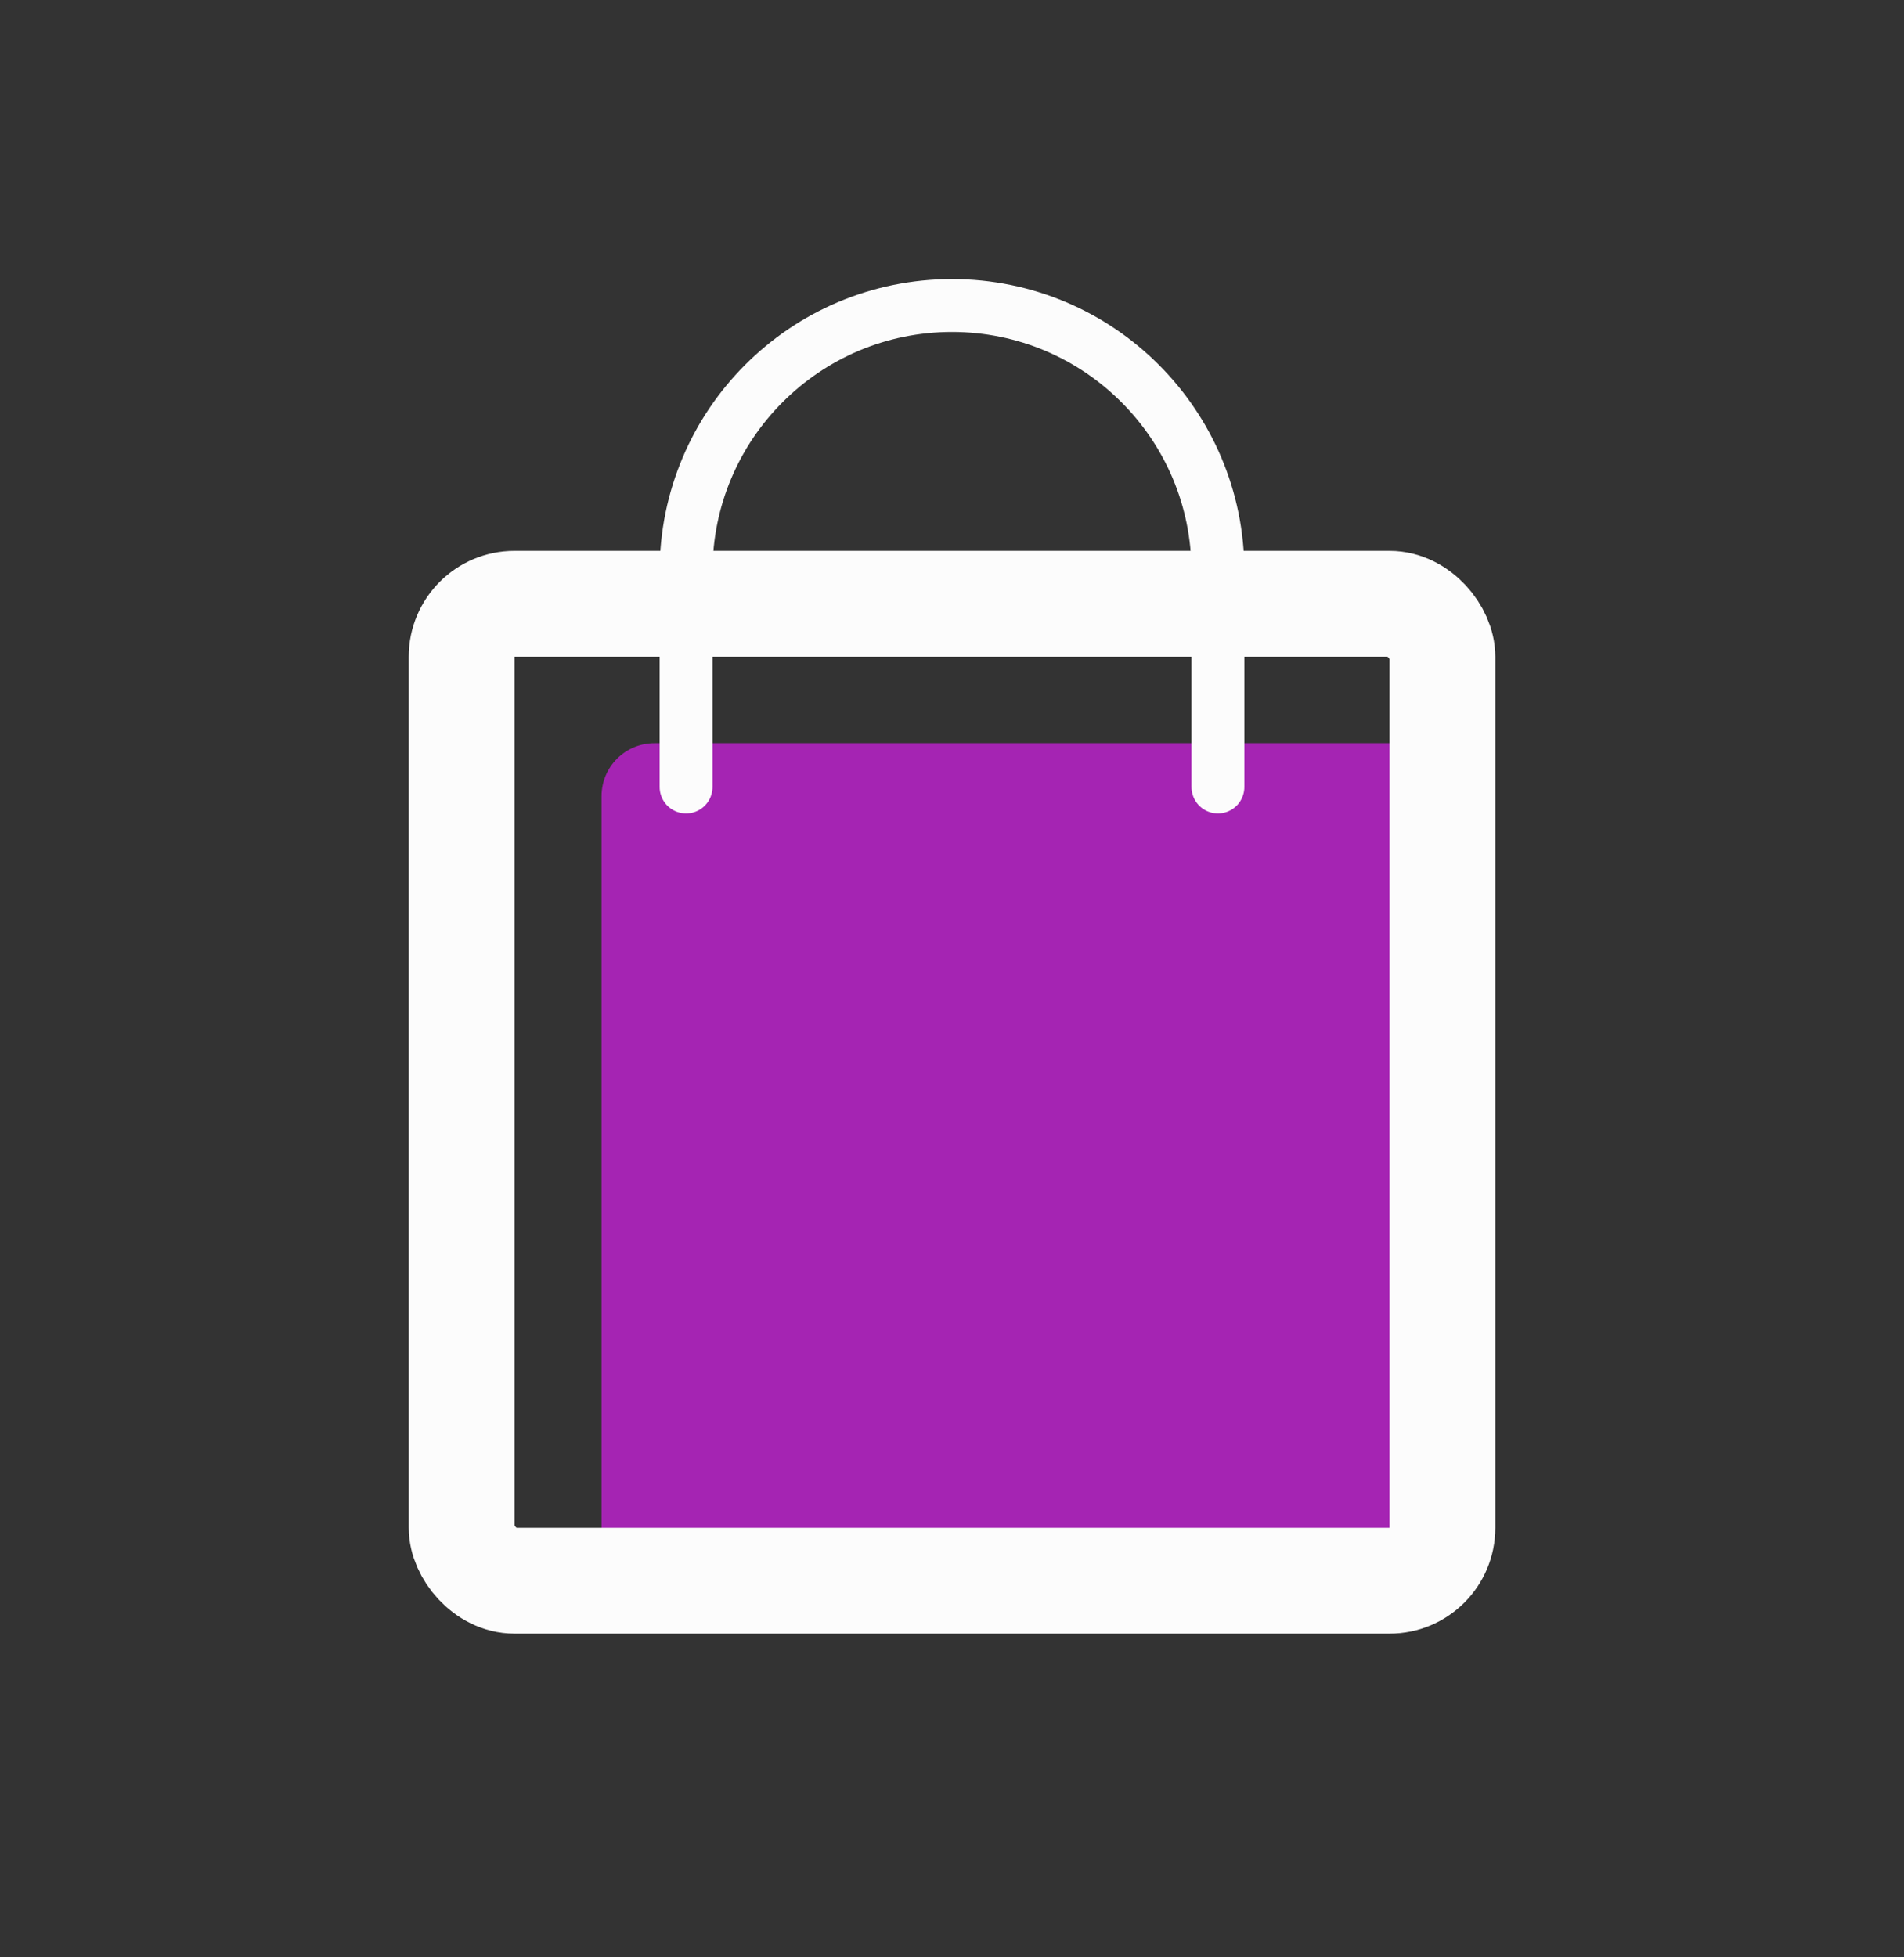 <svg width="36" height="37" viewBox="0 0 36 37" fill="none" xmlns="http://www.w3.org/2000/svg">
<rect x="0" y="0" width="36" height="37" fill="#333333" stroke="none"/>
<rect x="11.374" y="14.049" width="15.898" height="15.832" rx="1" fill="#A524B3"/>
<path d="M23.028 14.876V10.803C23.028 8.026 20.777 5.775 18 5.775V5.775C15.223 5.775 12.972 8.026 12.972 10.803V14.876" stroke="#FCFCFC" stroke-linecap="round" stroke-linejoin="round"/>
<rect x="8.728" y="11.413" width="18.545" height="18.468" rx="1" stroke="#FCFCFC" stroke-width="2" stroke-linejoin="round"/>
</svg>
